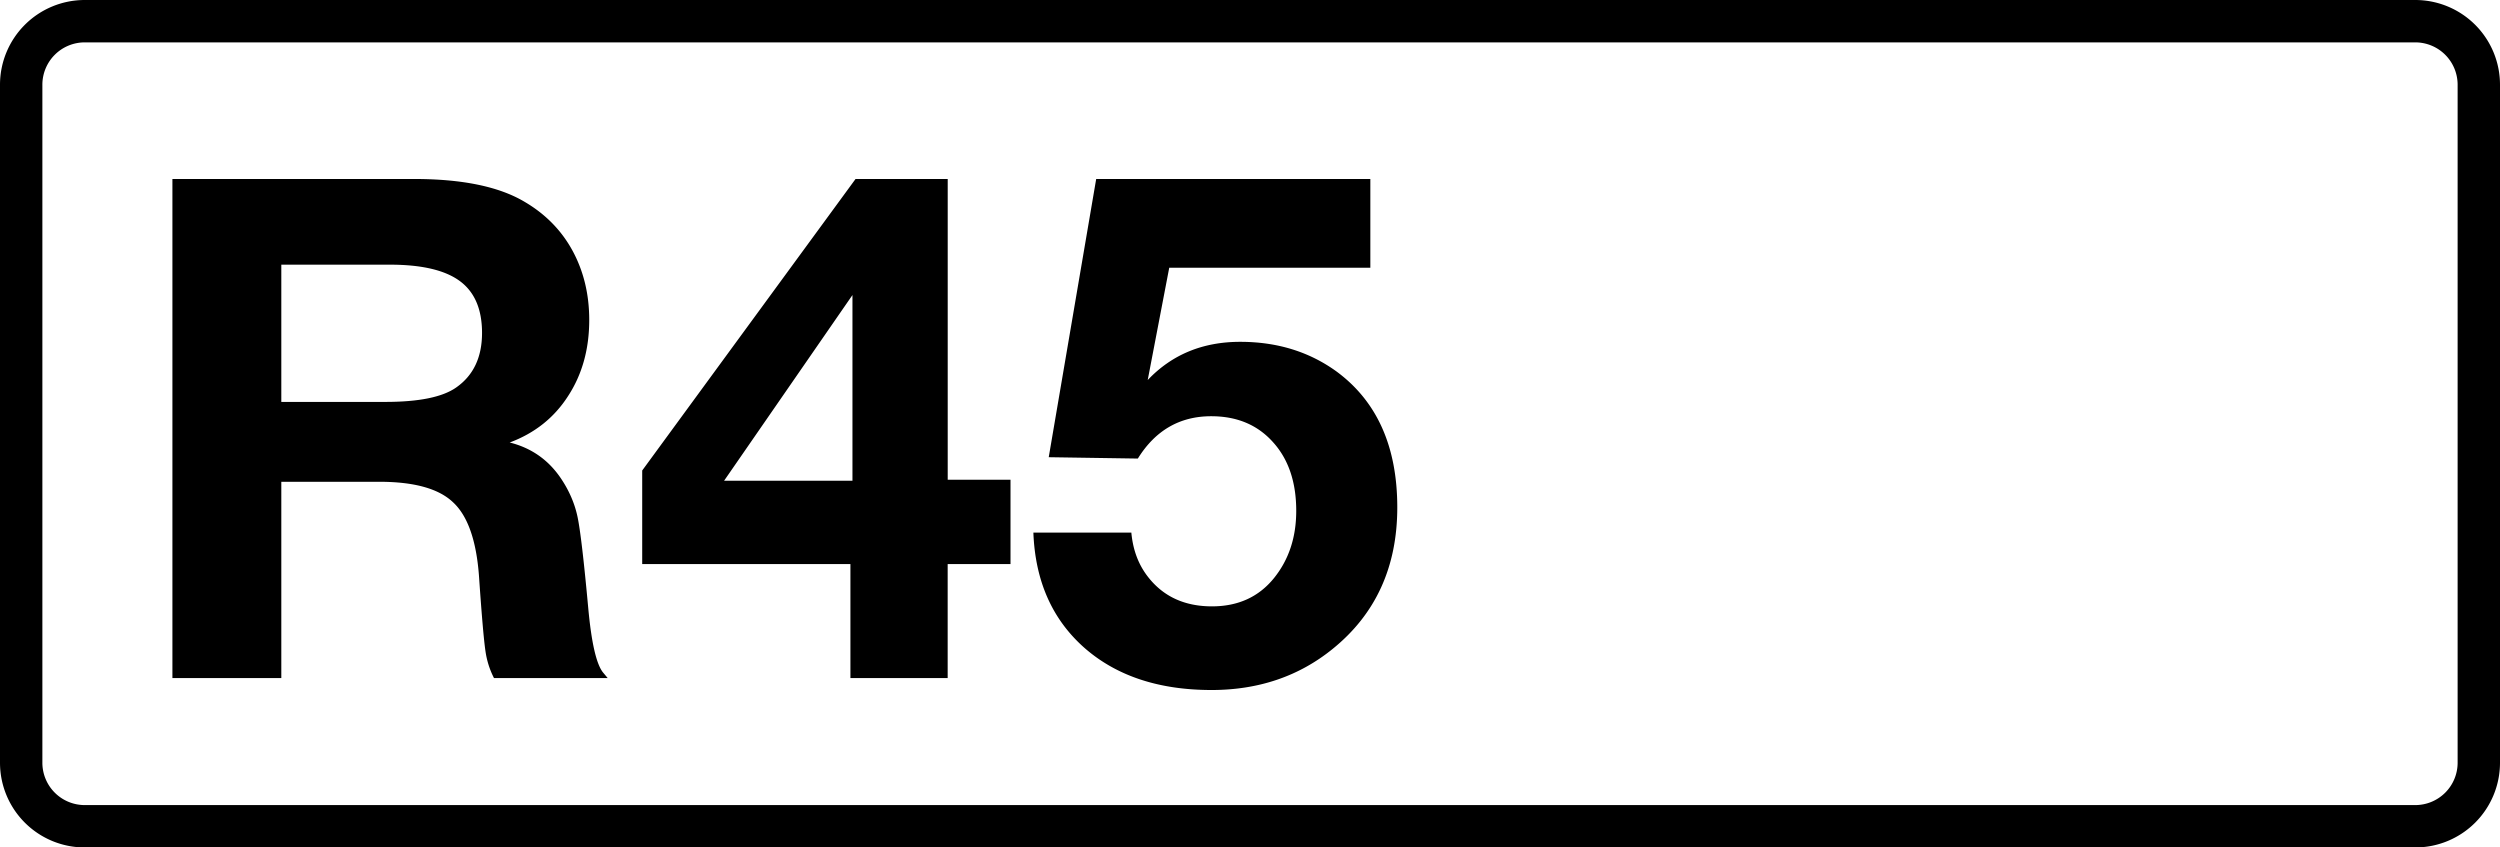 <svg class="color-immutable" xmlns="http://www.w3.org/2000/svg" width="59" height="20" fill="none" viewBox="0 0 59 20"><g clip-path="url(#a)"><path stroke="#000" d="M2 .5h55A1.5 1.5 0 0 1 58.5 2v16a1.5 1.5 0 0 1-1.5 1.5H2A1.5 1.5 0 0 1 .5 18V2A1.5 1.5 0 0 1 2 .5Z"/><path fill="#000" d="M4.069 4.224h5.704q1.692 0 2.594.531.749.435 1.144 1.16.395.727.395 1.636 0 1.031-.5 1.797-.491.765-1.377 1.095.78.195 1.224.87.282.427.379.895.097.467.25 2.135.112 1.224.346 1.523l.113.136h-2.683a2 2 0 0 1-.201-.636q-.058-.387-.154-1.789-.096-1.248-.612-1.724-.507-.483-1.74-.483H6.639v4.632h-2.57zm2.57 2.022v3.239h2.457q1.184 0 1.668-.339.612-.426.612-1.289 0-.838-.524-1.224-.524-.387-1.651-.387zM23.848 11.322v1.99h-1.483v2.69H20.07v-2.69h-4.914v-2.208l5.035-6.88h2.175v7.098zm-3.73.024V6.963l-3.03 4.383zM32.34 4.224v2.094h-4.746l-.508 2.651q.855-.902 2.184-.902 1.305 0 2.272.7 1.434 1.056 1.434 3.207 0 2.11-1.53 3.344-1.194.966-2.853.966-1.87 0-3.005-.999-1.136-1.007-1.2-2.715H26.7q.056.621.402 1.056.54.684 1.5.684.925 0 1.465-.668.525-.652.524-1.587 0-1.015-.548-1.62-.547-.612-1.458-.612-1.112 0-1.732.999l-2.103-.032 1.12-6.566z"/></g><defs><clipPath id="a"><path fill="#fff" d="M0 0h59v20H0z"/></clipPath></defs></svg>